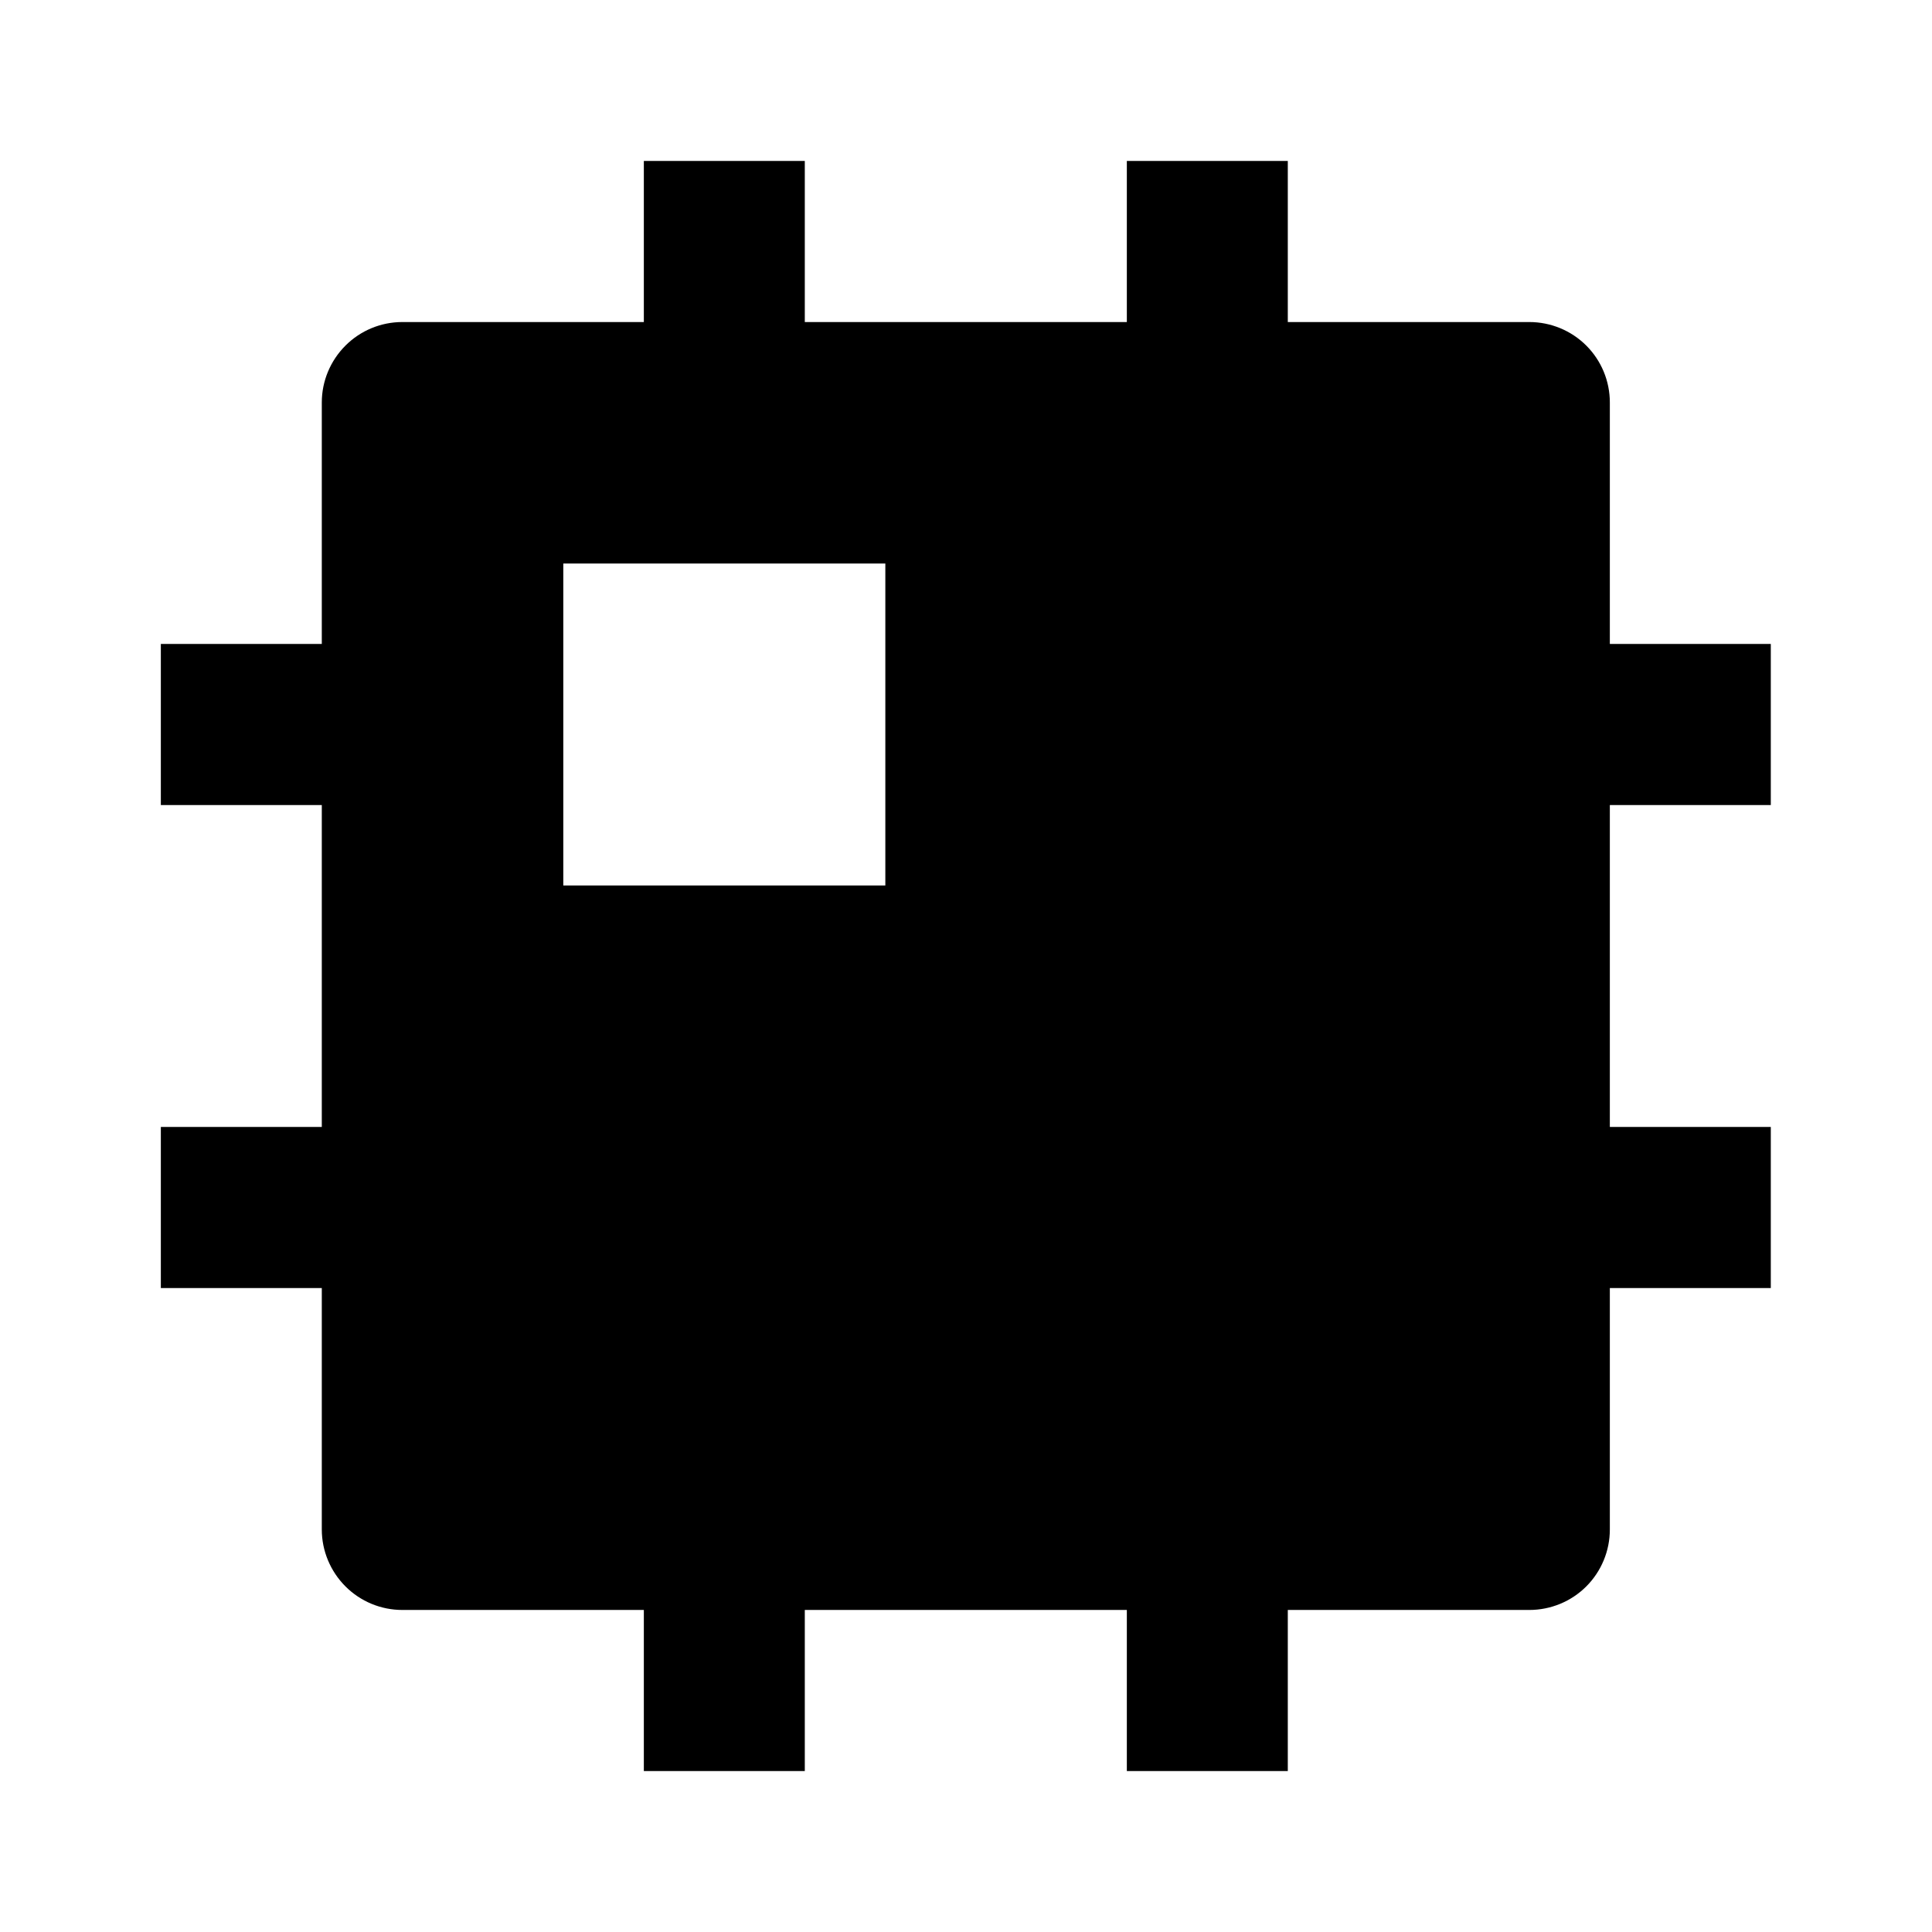 <svg width="16" height="16" viewBox="0 0 16 16" fill="none" xmlns="http://www.w3.org/2000/svg">
<g clip-path="url(#clip0_295_2286)">
<g clip-path="url(#clip1_295_2286)">
<path d="M9.332 13.333H6.665V14.667H5.332V13.333H3.332C3.155 13.333 2.986 13.263 2.861 13.138C2.736 13.013 2.665 12.843 2.665 12.667V10.667H1.332V9.333H2.665V6.667H1.332V5.333H2.665V3.333C2.665 3.156 2.736 2.987 2.861 2.862C2.986 2.737 3.155 2.667 3.332 2.667H5.332V1.333H6.665V2.667H9.332V1.333H10.665V2.667H12.665C12.842 2.667 13.012 2.737 13.137 2.862C13.262 2.987 13.332 3.156 13.332 3.333V5.333H14.665V6.667H13.332V9.333H14.665V10.667H13.332V12.667C13.332 12.843 13.262 13.013 13.137 13.138C13.012 13.263 12.842 13.333 12.665 13.333H10.665V14.667H9.332V13.333ZM4.665 4.667V7.333H7.332V4.667H4.665Z" fill="black"/>
</g>
</g>
<defs>
<clipPath id="clip0_295_2286">
<rect width="16" height="16" fill="white"/>
</clipPath>
<clipPath id="clip1_295_2286">
<rect width="16" height="16" fill="white"/>
</clipPath>
</defs>
</svg>
